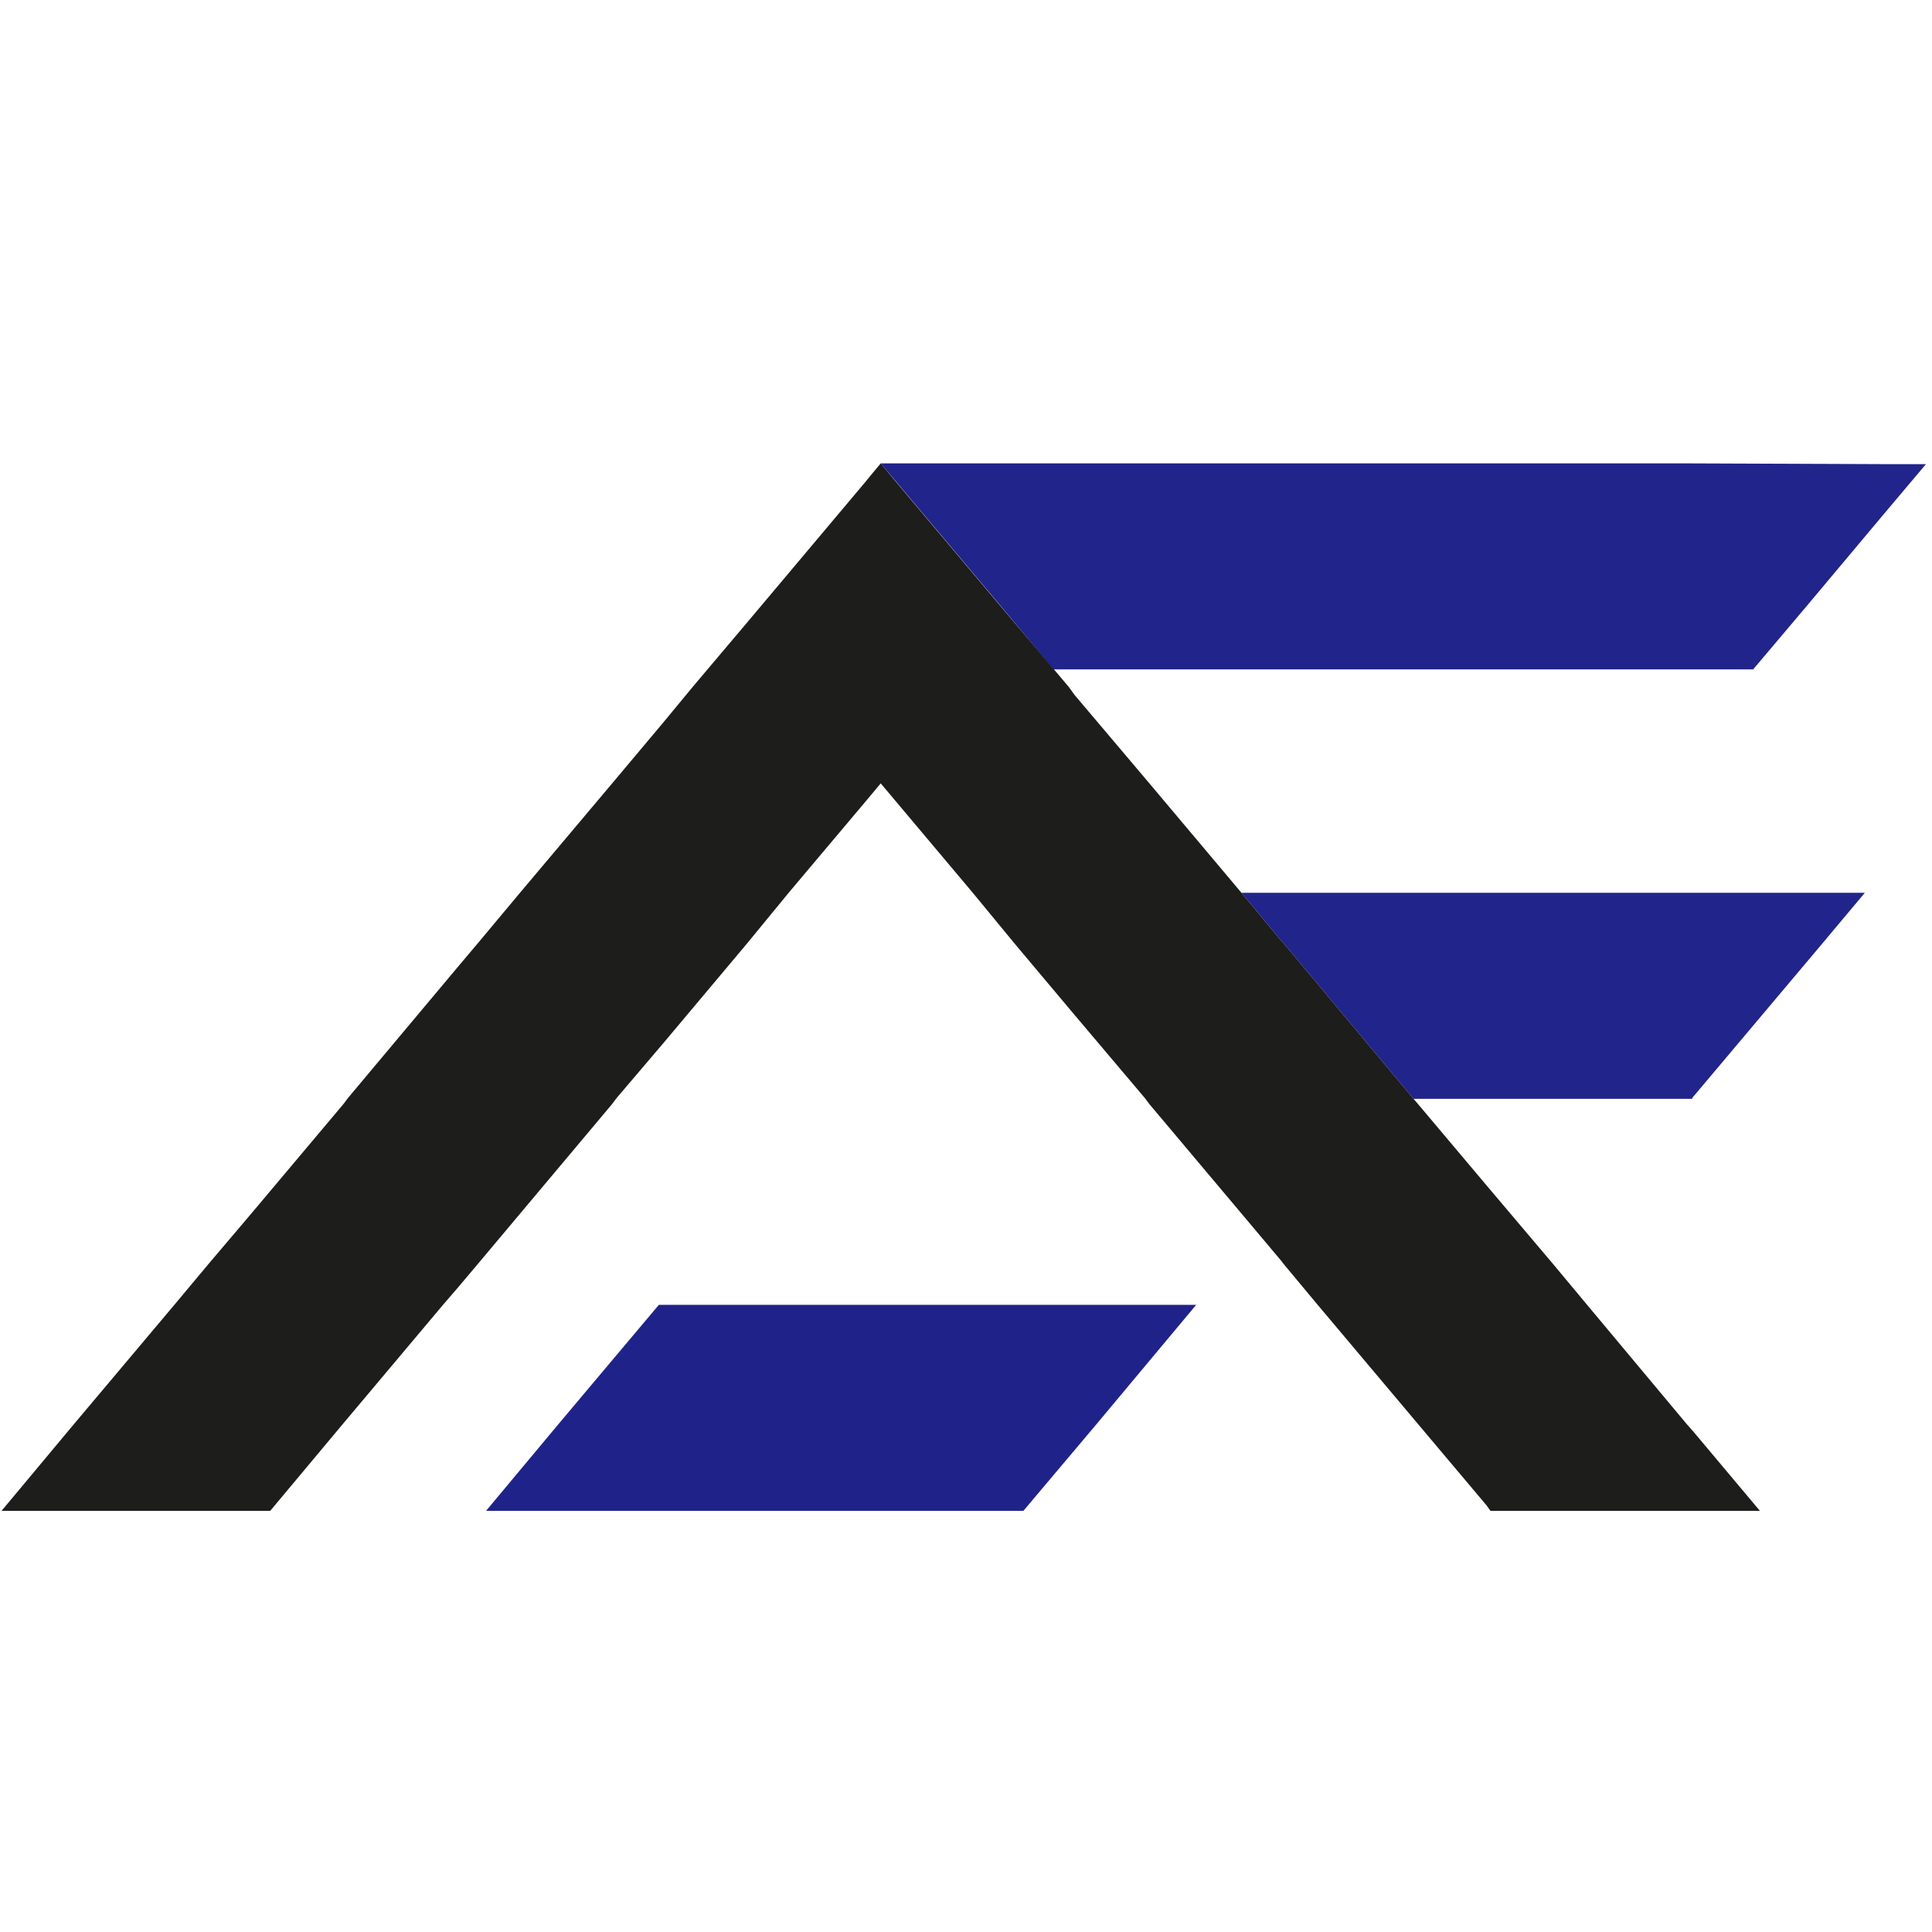<?xml version="1.0" encoding="utf-8"?>
<svg version="1.1" id="Слой_1" xmlns="http://www.w3.org/2000/svg" x="0px" y="0px"
	 viewBox="0 0 256 256" style="enable-background:new 0 0 256 256;" xml:space="preserve">
<style type="text/css">
	.st0{fill:#21248A;}
	.st1{fill:#1D1D1B;}
	.st2{fill:#1F2389;}
</style>
<g>
	<polygon class="st0" points="247.1,118.3 241.4,125.1 224.3,145.4 224.2,145.6 223.1,145.6 197,145.6 188.5,145.6 187.3,145.6 
		170.1,125 169.8,124.7 164.5,118.3 	"/>
	<polygon class="st0" points="255.2,61.5 249.8,67.9 239.4,80.3 232.3,88.7 139.6,88.7 132.6,80.3 116.7,61.4 140.5,61.4 
		148.4,61.4 152.5,61.4 167.9,61.4 184.1,61.4 188,61.4 195.1,61.4 219.6,61.4 223.6,61.4 249.8,61.5 	"/>
	<polygon class="st1" points="233.2,200.2 197.5,200.2 197,199.5 187.9,188.7 174.6,172.9 170.1,167.5 169.8,167.1 152.3,146.3 
		151.7,145.5 142.4,134.5 134.5,125.1 128.9,118.3 116.7,103.8 115.2,105.6 104.5,118.3 99,125 88,138.1 81.7,145.5 81.1,146.3 
		63.3,167.5 60.6,170.7 58.7,172.9 45.5,188.6 35.8,200.2 0.2,200.2 9.8,188.7 23.1,172.9 27.7,167.4 33.3,160.8 45.5,146.3 
		46.1,145.5 60.6,128.2 63.3,125 68.9,118.3 81.2,103.7 88,95.6 91.8,91 98.9,82.6 114.8,63.7 115.2,63.2 116.7,61.4 118.6,63.7 
		134.5,82.6 141.6,91 142.4,92.1 152.3,103.8 164.5,118.3 169.8,124.7 170.1,125 187.3,145.6 187.9,146.3 197,157.1 205.8,167.5 
		210.3,172.9 223.5,188.7 224.3,189.6 	"/>
	<polygon class="st2" points="158.5,172.9 145.3,188.7 135.6,200.2 64.4,200.2 74,188.7 80.9,180.5 87.3,172.9 	"/>
</g>
</svg>
